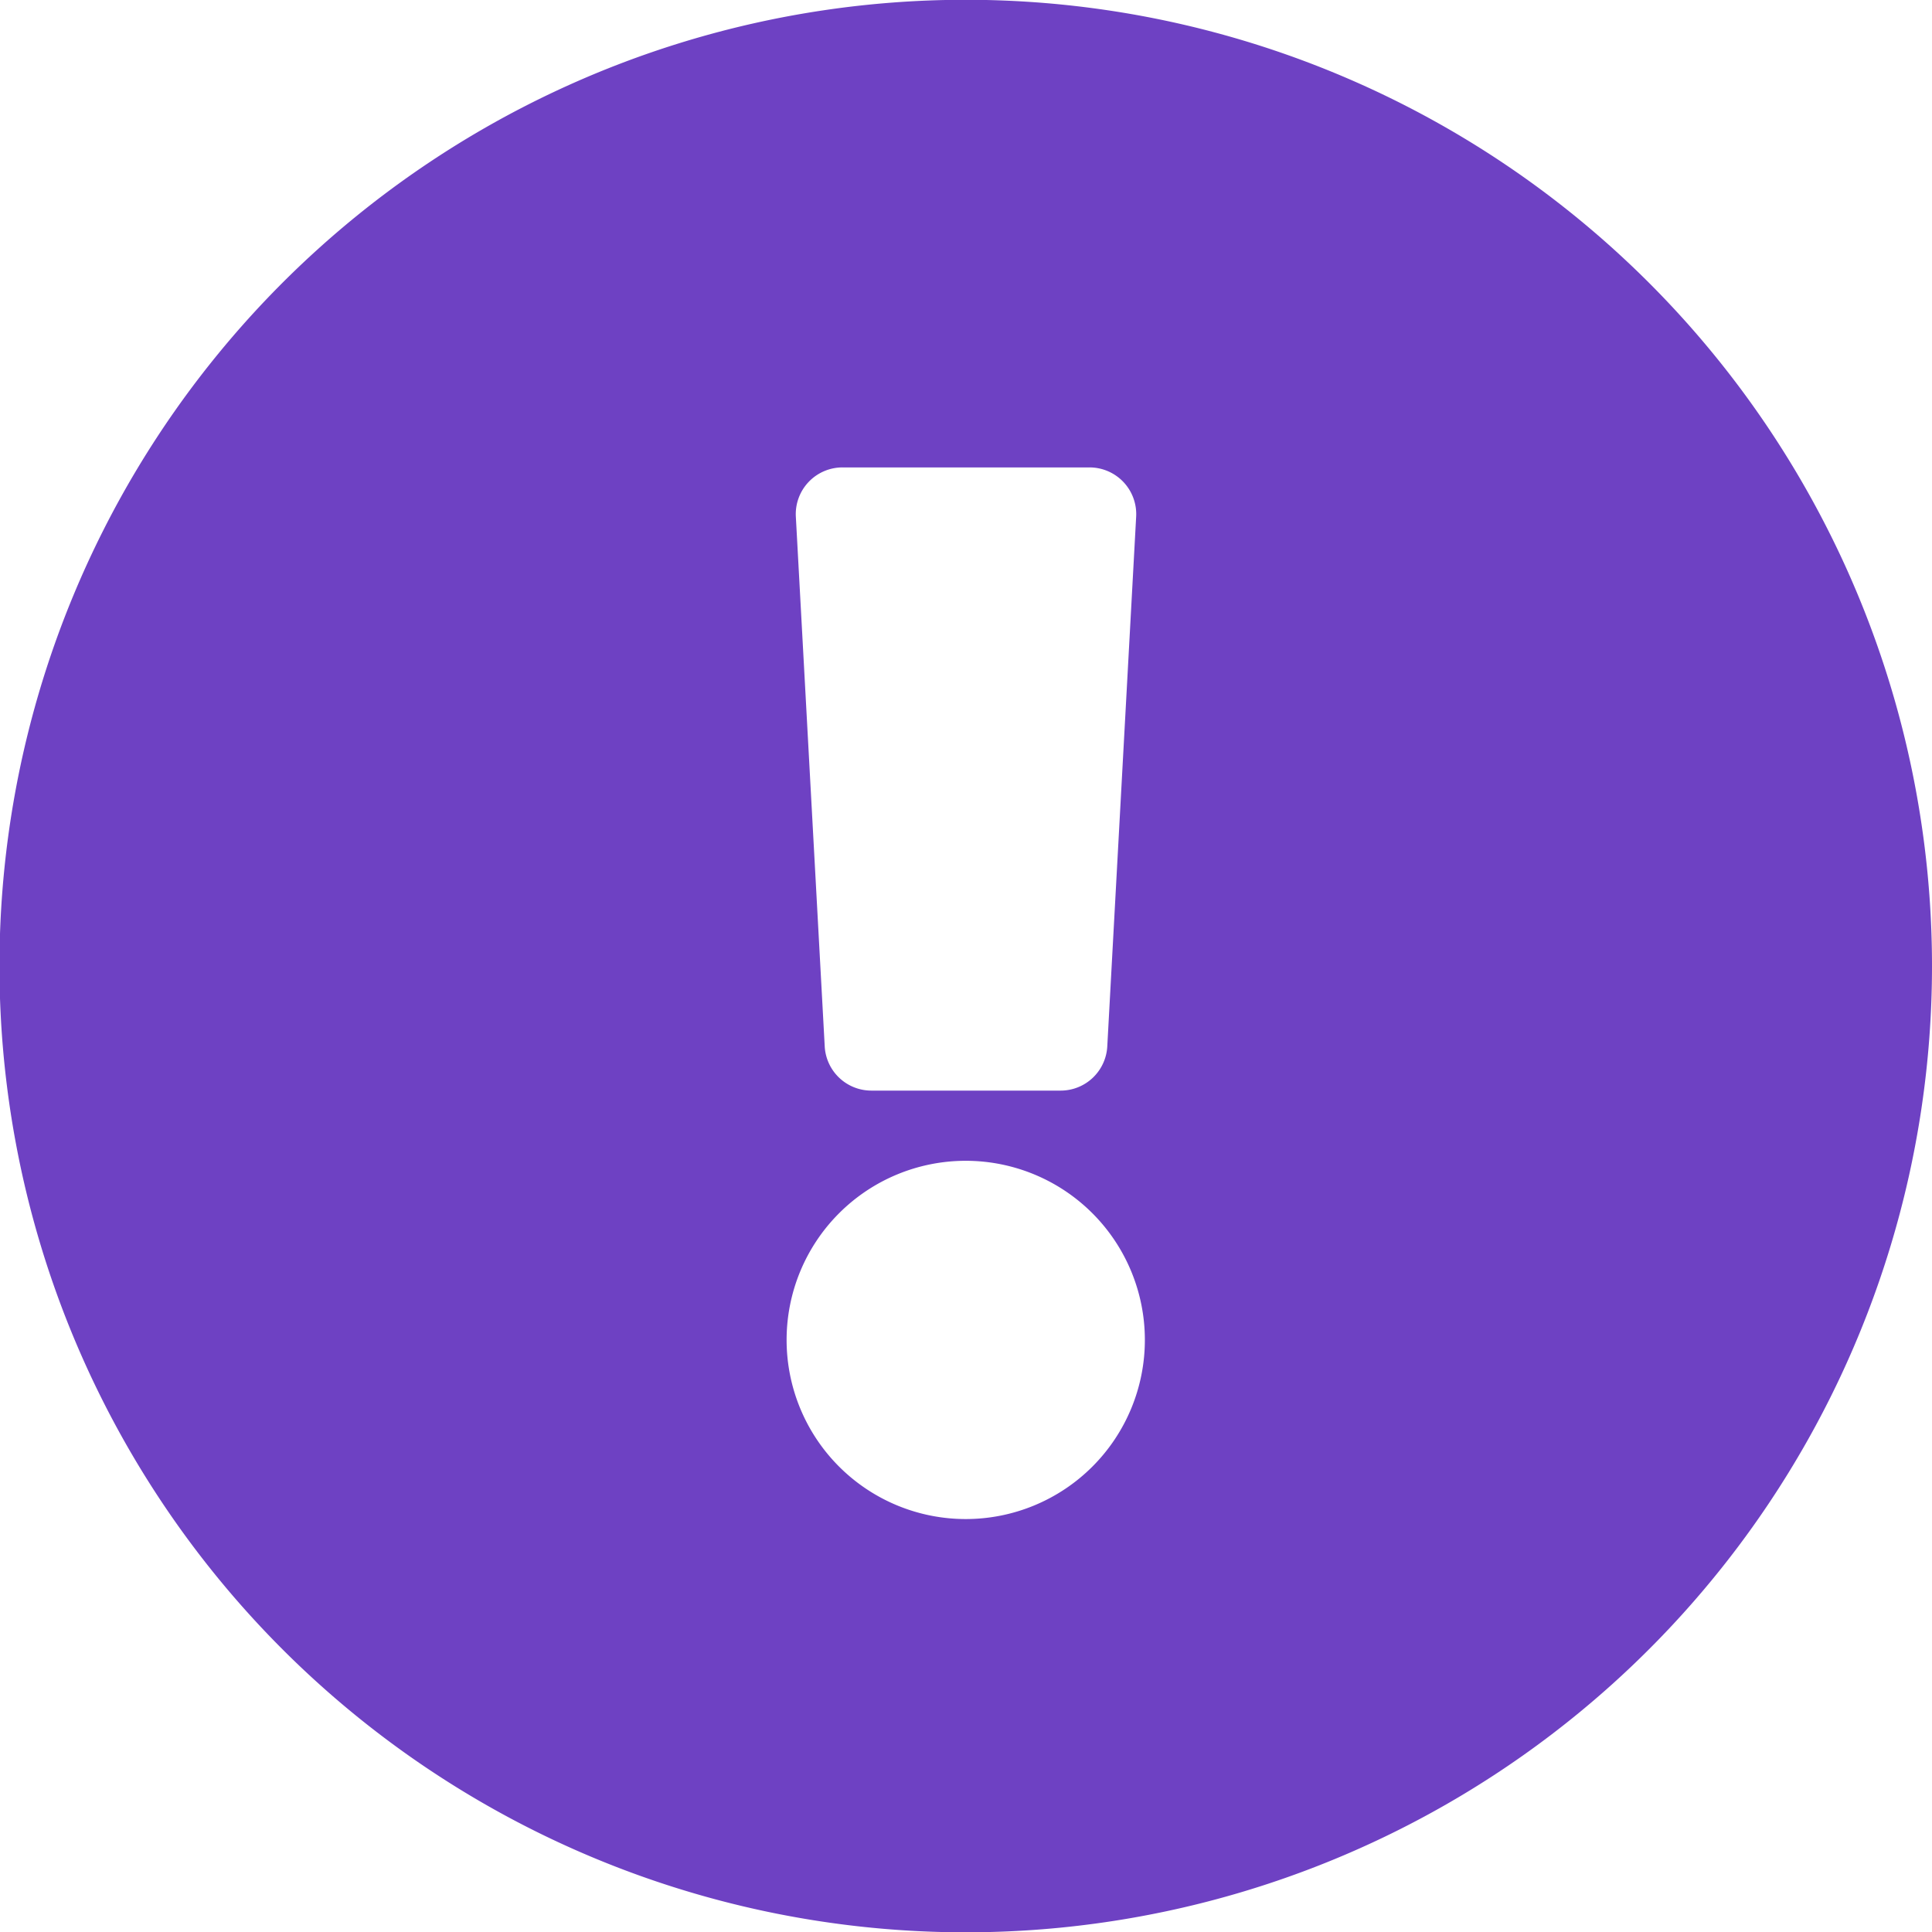 <svg xmlns="http://www.w3.org/2000/svg" width="18.195" height="18.195" viewBox="0 0 18.195 18.195">
  <path id="exclamation-circle-solid" d="M31.453,22.356a9.1,9.1,0,1,1-9.1-9.1A9.1,9.1,0,0,1,31.453,22.356Zm-9.1,1.834a1.687,1.687,0,1,0,1.687,1.687A1.687,1.687,0,0,0,22.356,24.19Zm-1.6-6.066.272,4.989a.44.44,0,0,0,.44.416h1.781a.44.44,0,0,0,.44-.416l.272-4.989a.44.44,0,0,0-.44-.464H21.193a.44.44,0,0,0-.44.464Z" transform="translate(-13.258 -13.258)" fill="#6e41c3"/>
</svg>
